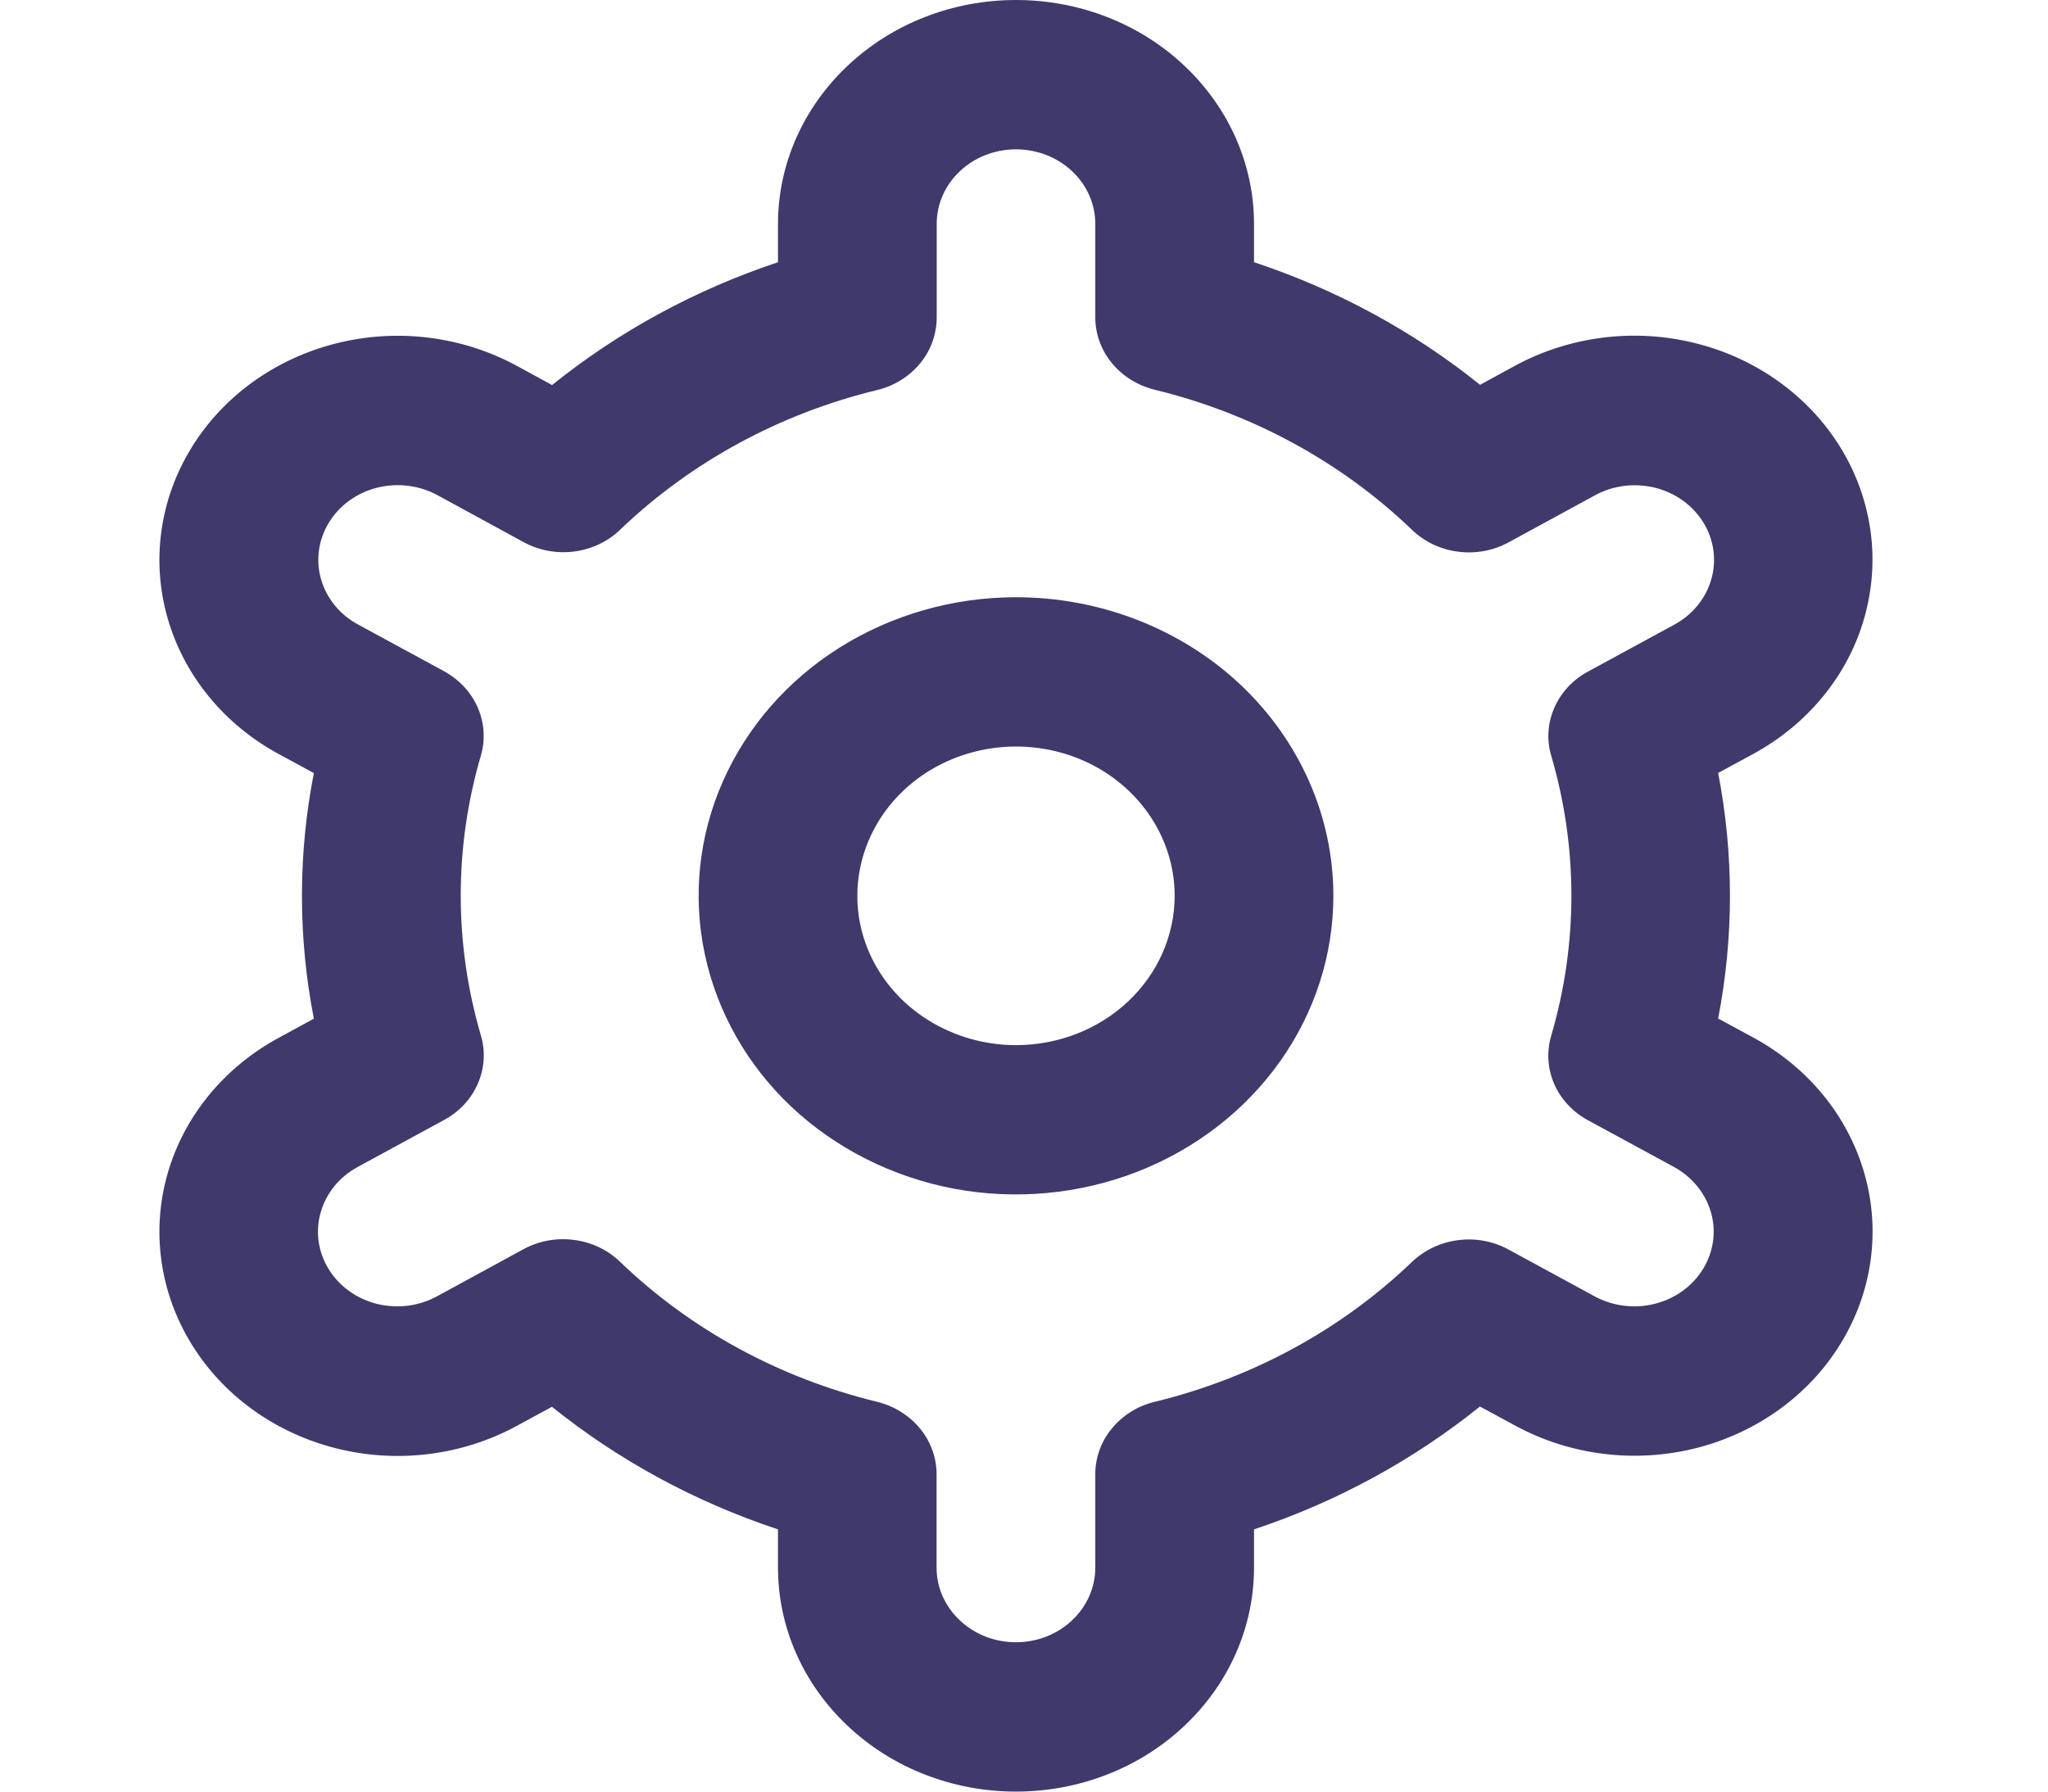 <svg width="16" height="14" viewBox="0 0 16 14" fill="none" xmlns="http://www.w3.org/2000/svg">
<g clip-path="url(#clip0_1181_285)">
<path d="M7.937 4.667C7.447 4.667 6.968 4.804 6.56 5.06C6.152 5.316 5.835 5.681 5.647 6.107C5.459 6.533 5.41 7.003 5.506 7.455C5.602 7.908 5.838 8.324 6.184 8.65C6.531 8.976 6.973 9.198 7.454 9.289C7.935 9.379 8.433 9.332 8.886 9.156C9.339 8.979 9.726 8.68 9.999 8.296C10.271 7.913 10.417 7.462 10.417 7C10.417 6.381 10.155 5.788 9.691 5.35C9.226 4.913 8.595 4.667 7.937 4.667ZM7.937 8.167C7.692 8.167 7.453 8.098 7.249 7.97C7.045 7.842 6.886 7.66 6.792 7.446C6.698 7.233 6.674 6.999 6.722 6.772C6.77 6.546 6.888 6.338 7.061 6.175C7.234 6.012 7.455 5.901 7.696 5.856C7.936 5.811 8.185 5.834 8.412 5.922C8.638 6.01 8.832 6.16 8.968 6.352C9.104 6.544 9.177 6.769 9.177 7C9.177 7.309 9.046 7.606 8.814 7.825C8.582 8.044 8.266 8.167 7.937 8.167Z" fill="#40396B"/>
<path d="M13.698 8.108L13.423 7.959C13.546 7.325 13.546 6.674 13.423 6.04L13.698 5.891C13.909 5.776 14.095 5.623 14.244 5.44C14.393 5.258 14.502 5.05 14.565 4.828C14.628 4.605 14.645 4.374 14.613 4.146C14.581 3.918 14.502 3.698 14.38 3.499C14.258 3.3 14.095 3.125 13.901 2.985C13.707 2.845 13.486 2.742 13.25 2.683C13.014 2.623 12.768 2.608 12.526 2.638C12.284 2.668 12.05 2.742 11.838 2.857L11.563 3.007C11.042 2.588 10.443 2.263 9.797 2.049V1.75C9.797 1.286 9.601 0.841 9.252 0.513C8.904 0.184 8.431 0 7.937 0C7.444 0 6.971 0.184 6.623 0.513C6.274 0.841 6.078 1.286 6.078 1.75V2.049C5.432 2.264 4.833 2.59 4.313 3.009L4.036 2.858C3.608 2.626 3.101 2.563 2.624 2.684C2.148 2.804 1.741 3.098 1.495 3.5C1.248 3.902 1.181 4.38 1.309 4.829C1.437 5.277 1.749 5.66 2.177 5.892L2.452 6.041C2.328 6.675 2.328 7.326 2.452 7.96L2.177 8.11C1.749 8.342 1.437 8.724 1.309 9.172C1.181 9.621 1.248 10.099 1.495 10.501C1.741 10.903 2.148 11.197 2.624 11.317C3.101 11.438 3.608 11.375 4.036 11.143L4.312 10.993C4.833 11.412 5.432 11.737 6.078 11.951V12.25C6.078 12.714 6.274 13.159 6.623 13.487C6.971 13.816 7.444 14 7.937 14C8.431 14 8.904 13.816 9.252 13.487C9.601 13.159 9.797 12.714 9.797 12.25V11.951C10.443 11.736 11.041 11.41 11.562 10.991L11.839 11.141C12.267 11.373 12.774 11.436 13.251 11.316C13.727 11.195 14.134 10.902 14.38 10.499C14.627 10.097 14.694 9.619 14.566 9.171C14.438 8.722 14.126 8.34 13.698 8.108L13.698 8.108ZM12.119 5.906C12.329 6.621 12.329 7.377 12.119 8.093C12.082 8.218 12.09 8.35 12.142 8.47C12.194 8.59 12.287 8.689 12.406 8.754L13.078 9.119C13.22 9.197 13.324 9.324 13.367 9.474C13.41 9.623 13.387 9.782 13.305 9.916C13.223 10.05 13.088 10.148 12.929 10.188C12.77 10.229 12.601 10.207 12.458 10.13L11.785 9.764C11.666 9.699 11.527 9.673 11.391 9.691C11.255 9.708 11.129 9.768 11.032 9.86C10.48 10.39 9.785 10.768 9.022 10.954C8.889 10.986 8.771 11.059 8.687 11.162C8.602 11.264 8.557 11.39 8.557 11.519V12.25C8.557 12.405 8.491 12.553 8.375 12.662C8.259 12.772 8.101 12.833 7.937 12.833C7.772 12.833 7.615 12.772 7.499 12.662C7.382 12.553 7.317 12.405 7.317 12.25V11.52C7.317 11.39 7.271 11.264 7.187 11.162C7.103 11.06 6.985 10.987 6.852 10.954C6.088 10.768 5.393 10.389 4.842 9.858C4.746 9.766 4.62 9.706 4.483 9.689C4.347 9.671 4.208 9.697 4.089 9.762L3.417 10.128C3.347 10.167 3.269 10.192 3.188 10.203C3.107 10.213 3.024 10.208 2.945 10.189C2.866 10.169 2.792 10.135 2.727 10.088C2.662 10.041 2.608 9.983 2.567 9.916C2.526 9.85 2.5 9.776 2.489 9.7C2.479 9.623 2.484 9.546 2.506 9.472C2.527 9.398 2.564 9.328 2.614 9.267C2.664 9.206 2.726 9.156 2.798 9.117L3.469 8.752C3.588 8.688 3.681 8.588 3.733 8.468C3.785 8.349 3.794 8.216 3.757 8.091C3.547 7.376 3.547 6.62 3.757 5.904C3.793 5.78 3.784 5.648 3.732 5.528C3.68 5.409 3.587 5.31 3.469 5.245L2.797 4.88C2.654 4.803 2.551 4.675 2.508 4.526C2.465 4.376 2.488 4.217 2.57 4.083C2.652 3.949 2.787 3.851 2.946 3.811C3.105 3.771 3.274 3.792 3.417 3.869L4.09 4.236C4.209 4.301 4.347 4.327 4.483 4.31C4.619 4.293 4.746 4.234 4.842 4.142C5.394 3.612 6.089 3.233 6.852 3.048C6.986 3.016 7.104 2.942 7.189 2.839C7.273 2.737 7.318 2.61 7.318 2.48V1.75C7.318 1.595 7.383 1.447 7.499 1.338C7.615 1.228 7.773 1.167 7.937 1.167C8.102 1.167 8.259 1.228 8.376 1.338C8.492 1.447 8.557 1.595 8.557 1.75V2.48C8.557 2.61 8.603 2.736 8.687 2.838C8.771 2.94 8.889 3.013 9.023 3.046C9.786 3.232 10.481 3.611 11.033 4.142C11.129 4.234 11.255 4.294 11.392 4.311C11.528 4.329 11.667 4.303 11.786 4.238L12.458 3.872C12.528 3.833 12.606 3.808 12.687 3.797C12.768 3.787 12.851 3.792 12.93 3.811C13.008 3.831 13.083 3.865 13.148 3.912C13.213 3.959 13.267 4.017 13.308 4.084C13.349 4.15 13.375 4.224 13.386 4.3C13.396 4.377 13.391 4.454 13.369 4.528C13.348 4.602 13.311 4.672 13.261 4.733C13.211 4.794 13.149 4.844 13.077 4.883L12.406 5.248C12.287 5.312 12.195 5.412 12.143 5.531C12.091 5.65 12.082 5.782 12.119 5.906V5.906Z" fill="#40396B"/>
</g>
<defs>
<clipPath id="clip0_1181_285">
<rect width="14.875" height="14" fill="white" transform="translate(0.5)"/>
</clipPath>
</defs>
</svg>
